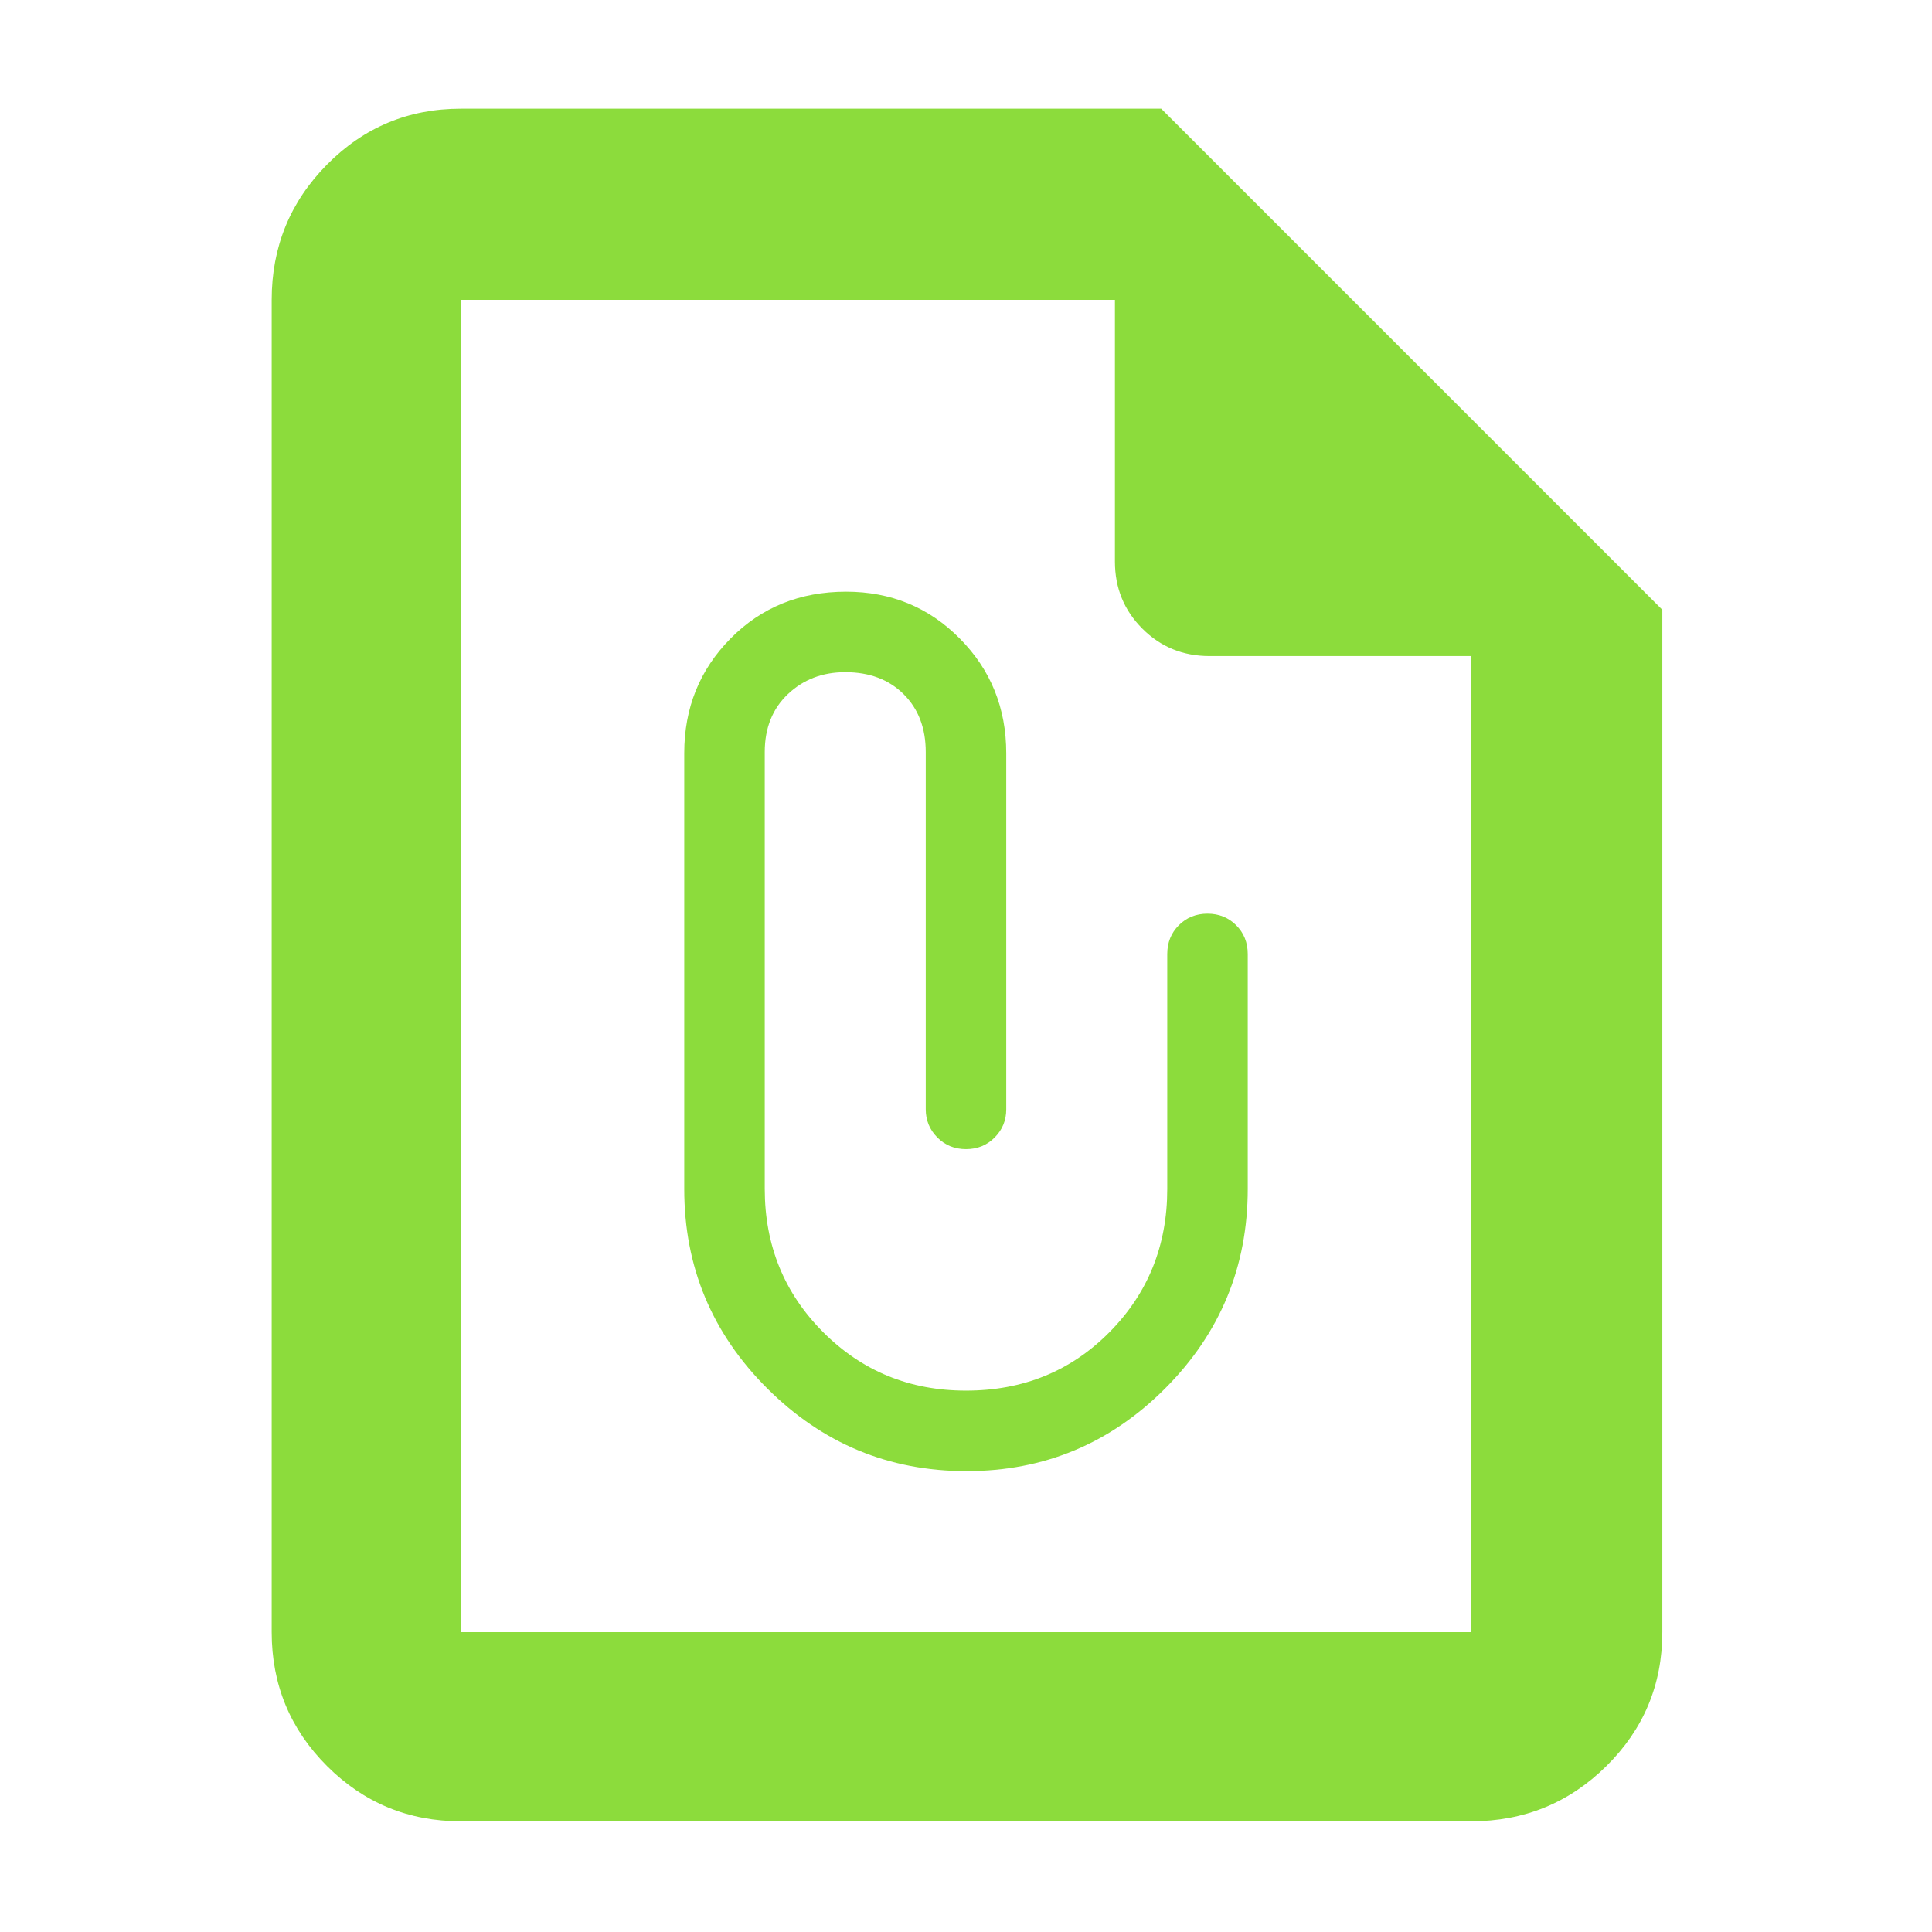 <svg xmlns="http://www.w3.org/2000/svg" height="48" viewBox="0 -960 960 960" width="48"><path fill="rgb(140, 220, 60)" d="M480.26-229Q538-229 579-270.13q41-41.12 41-99.2v-116.59q0-8.58-5.75-14.33T600-506q-8.5 0-14.25 5.75T580-485.9v116.71Q580-327 551.25-298T480-269q-42 0-71-29.08-29-29.07-29-71.18V-586.3q0-17.88 11.5-28.79T420-626q18 0 29 10.92t11 28.79v177.44q0 8.25 5.75 14.05Q471.5-389 480-389t14.25-5.79q5.75-5.78 5.75-13.99v-176.91q0-33.73-23.08-57.02Q453.85-666 420.42-666 386-666 363-642.72q-23 23.27-23 56.98v216.57q0 57.92 41.2 99.04Q422.41-229 480.26-229ZM229-55q-39.05 0-66.52-27.47Q135-109.95 135-149v-662q0-39.46 27.48-67.23Q189.95-906 229-906h348l249 249v508q0 39.05-27.77 66.53Q770.46-55 731-55H229Zm0-94h502v-485H601q-19.75 0-33.37-13.63Q554-661.25 554-681v-130H229v662Zm0-662v177-177 662-662Z"/></svg>